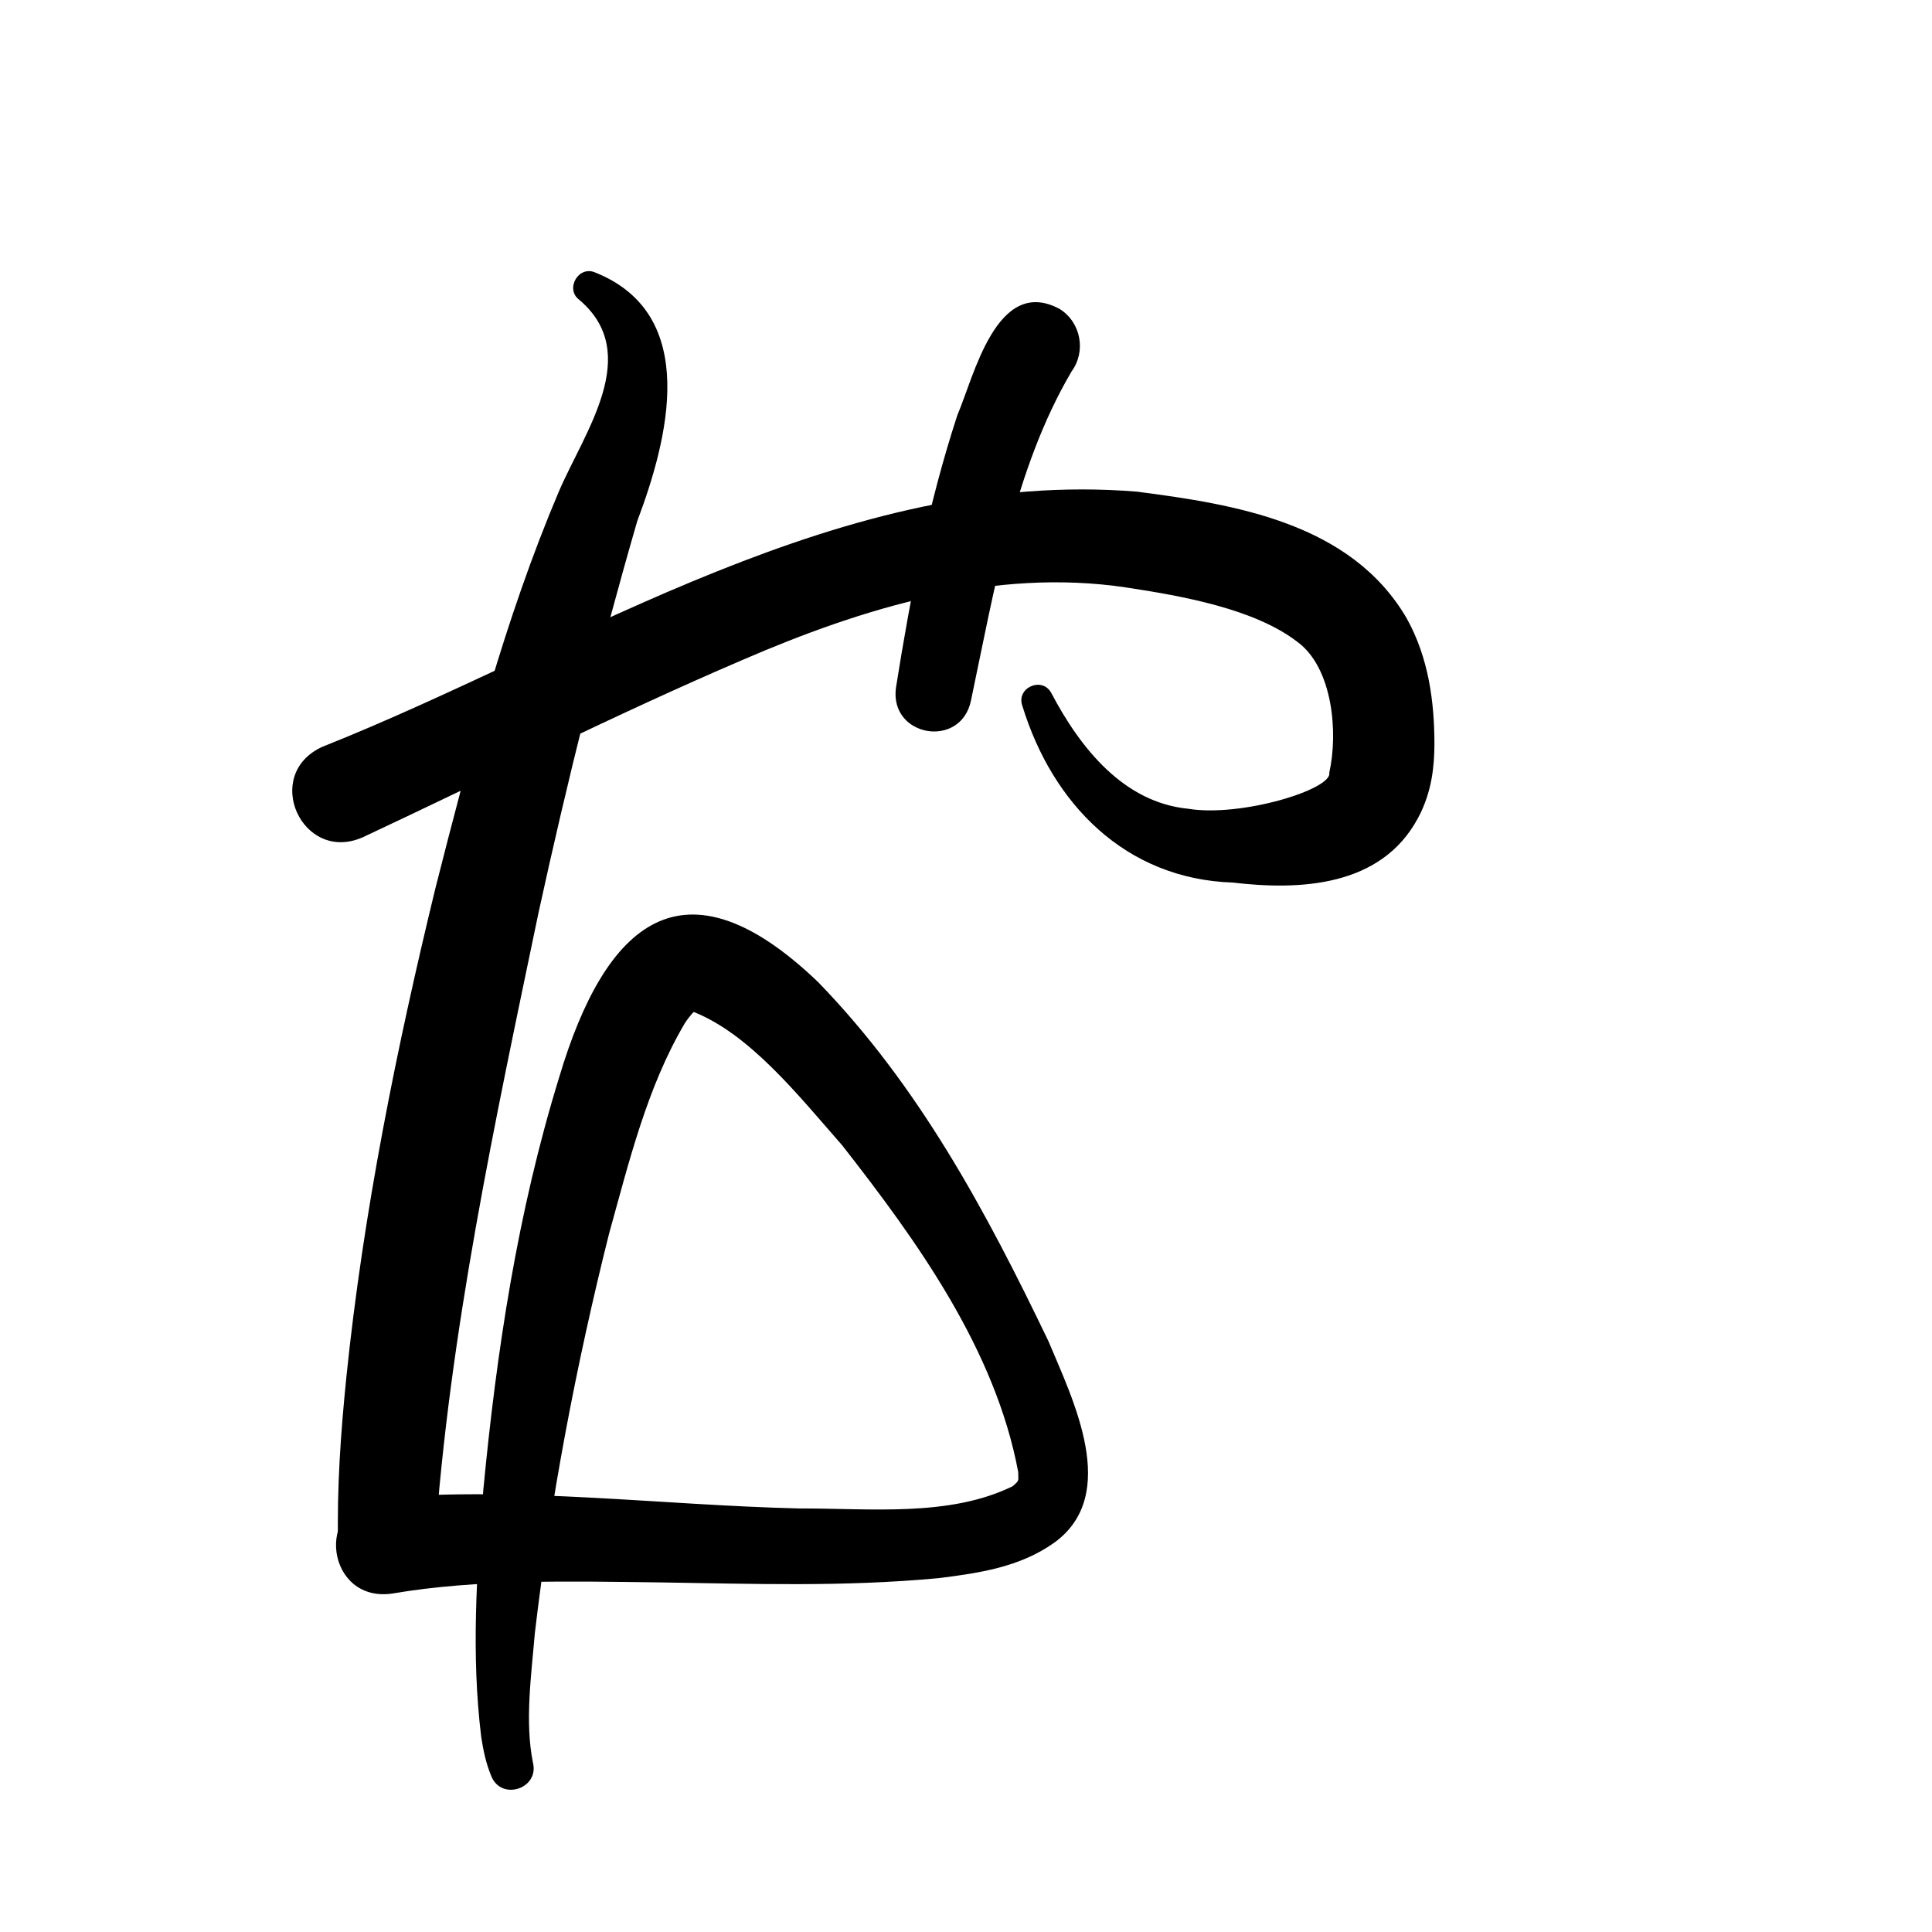 <?xml version="1.0" encoding="UTF-8"?>
<svg id="a" data-name="레이어 1" xmlns="http://www.w3.org/2000/svg" width="100" height="100" viewBox="0 0 100 100">
  <path d="M19.654,77.524c7.584-.572,14.368.372,21.694.553,3.68-.012,7.784.458,11.065-1.149.382-.33.286-.266.289-.739-1.185-6.323-5.201-11.91-9.111-16.907-2.248-2.559-4.789-5.783-7.749-6.928.037.009.229-.094.179-.081-.068.039-.349.334-.581.7-1.953,3.308-2.885,7.177-3.924,10.916-1.695,6.756-3.021,13.719-3.834,20.656-.183,2.18-.523,4.571-.098,6.685.341,1.342-1.618,2.003-2.151.713-.313-.761-.421-1.397-.525-2.037-.524-4.244-.233-8.529.105-12.758.689-7.222,1.775-14.406,3.93-21.389,2.385-8.003,6.418-11.614,13.396-4.932,5.241,5.395,8.709,11.894,11.926,18.588,1.274,3.048,3.724,7.932.319,10.422-1.811,1.3-3.972,1.588-5.973,1.845-4.981.469-9.734.292-14.481.223-4.568-.055-9.388-.179-13.807.574-3.408.52-4.115-4.541-.672-4.955h0Z" stroke-width="0"/>
  <path d="M30.811,14.105c5.461,2.188,3.757,8.665,2.174,12.863-1.925,6.64-3.627,13.481-5.103,20.235-2.256,10.816-4.631,21.792-5.382,32.798-.035,1.41-1.237,2.525-2.649,2.437-1.305-.077-2.317-1.153-2.351-2.437-.07-2.995.141-5.896.432-8.763.875-8.494,2.596-17.001,4.608-25.275,1.765-6.935,3.572-13.884,6.377-20.5,1.329-3.109,4.363-7.144,1.072-9.939-.762-.56-.043-1.803.822-1.418h0Z" stroke-width="0"/>
  <path d="M16.69,38.653c13.476-5.365,26.933-14.446,42.161-13.205,5.057.656,11.076,1.605,13.964,6.564,1.135,2.047,1.429,4.319,1.431,6.509-.007,1.099-.116,2.452-.846,3.812-1.921,3.602-6.179,3.751-9.594,3.348-5.568-.184-9.341-4.092-10.888-9.144-.341-.939,1.027-1.543,1.495-.67,1.514,2.878,3.758,5.665,7.078,5.993,2.74.454,7.485-1.008,7.312-1.863.468-2.076.18-5.419-1.637-6.764-2.219-1.719-5.983-2.387-8.875-2.826-6.83-1.021-13.575,1.032-19.89,3.765-6.529,2.799-13.027,6.074-19.628,9.167-3.134,1.378-5.243-3.252-2.083-4.687h0Z" stroke-width="0"/>
  <path d="M55.464,19.227c-2.959,5.02-4.004,11.331-5.209,17.045-.527,2.502-4.215,1.876-3.882-.664.755-4.762,1.667-9.504,3.182-14.125.846-1.961,2.03-7.256,5.3-5.487,1.095.693,1.373,2.186.609,3.231h0Z" stroke-width="0"/>
</svg>